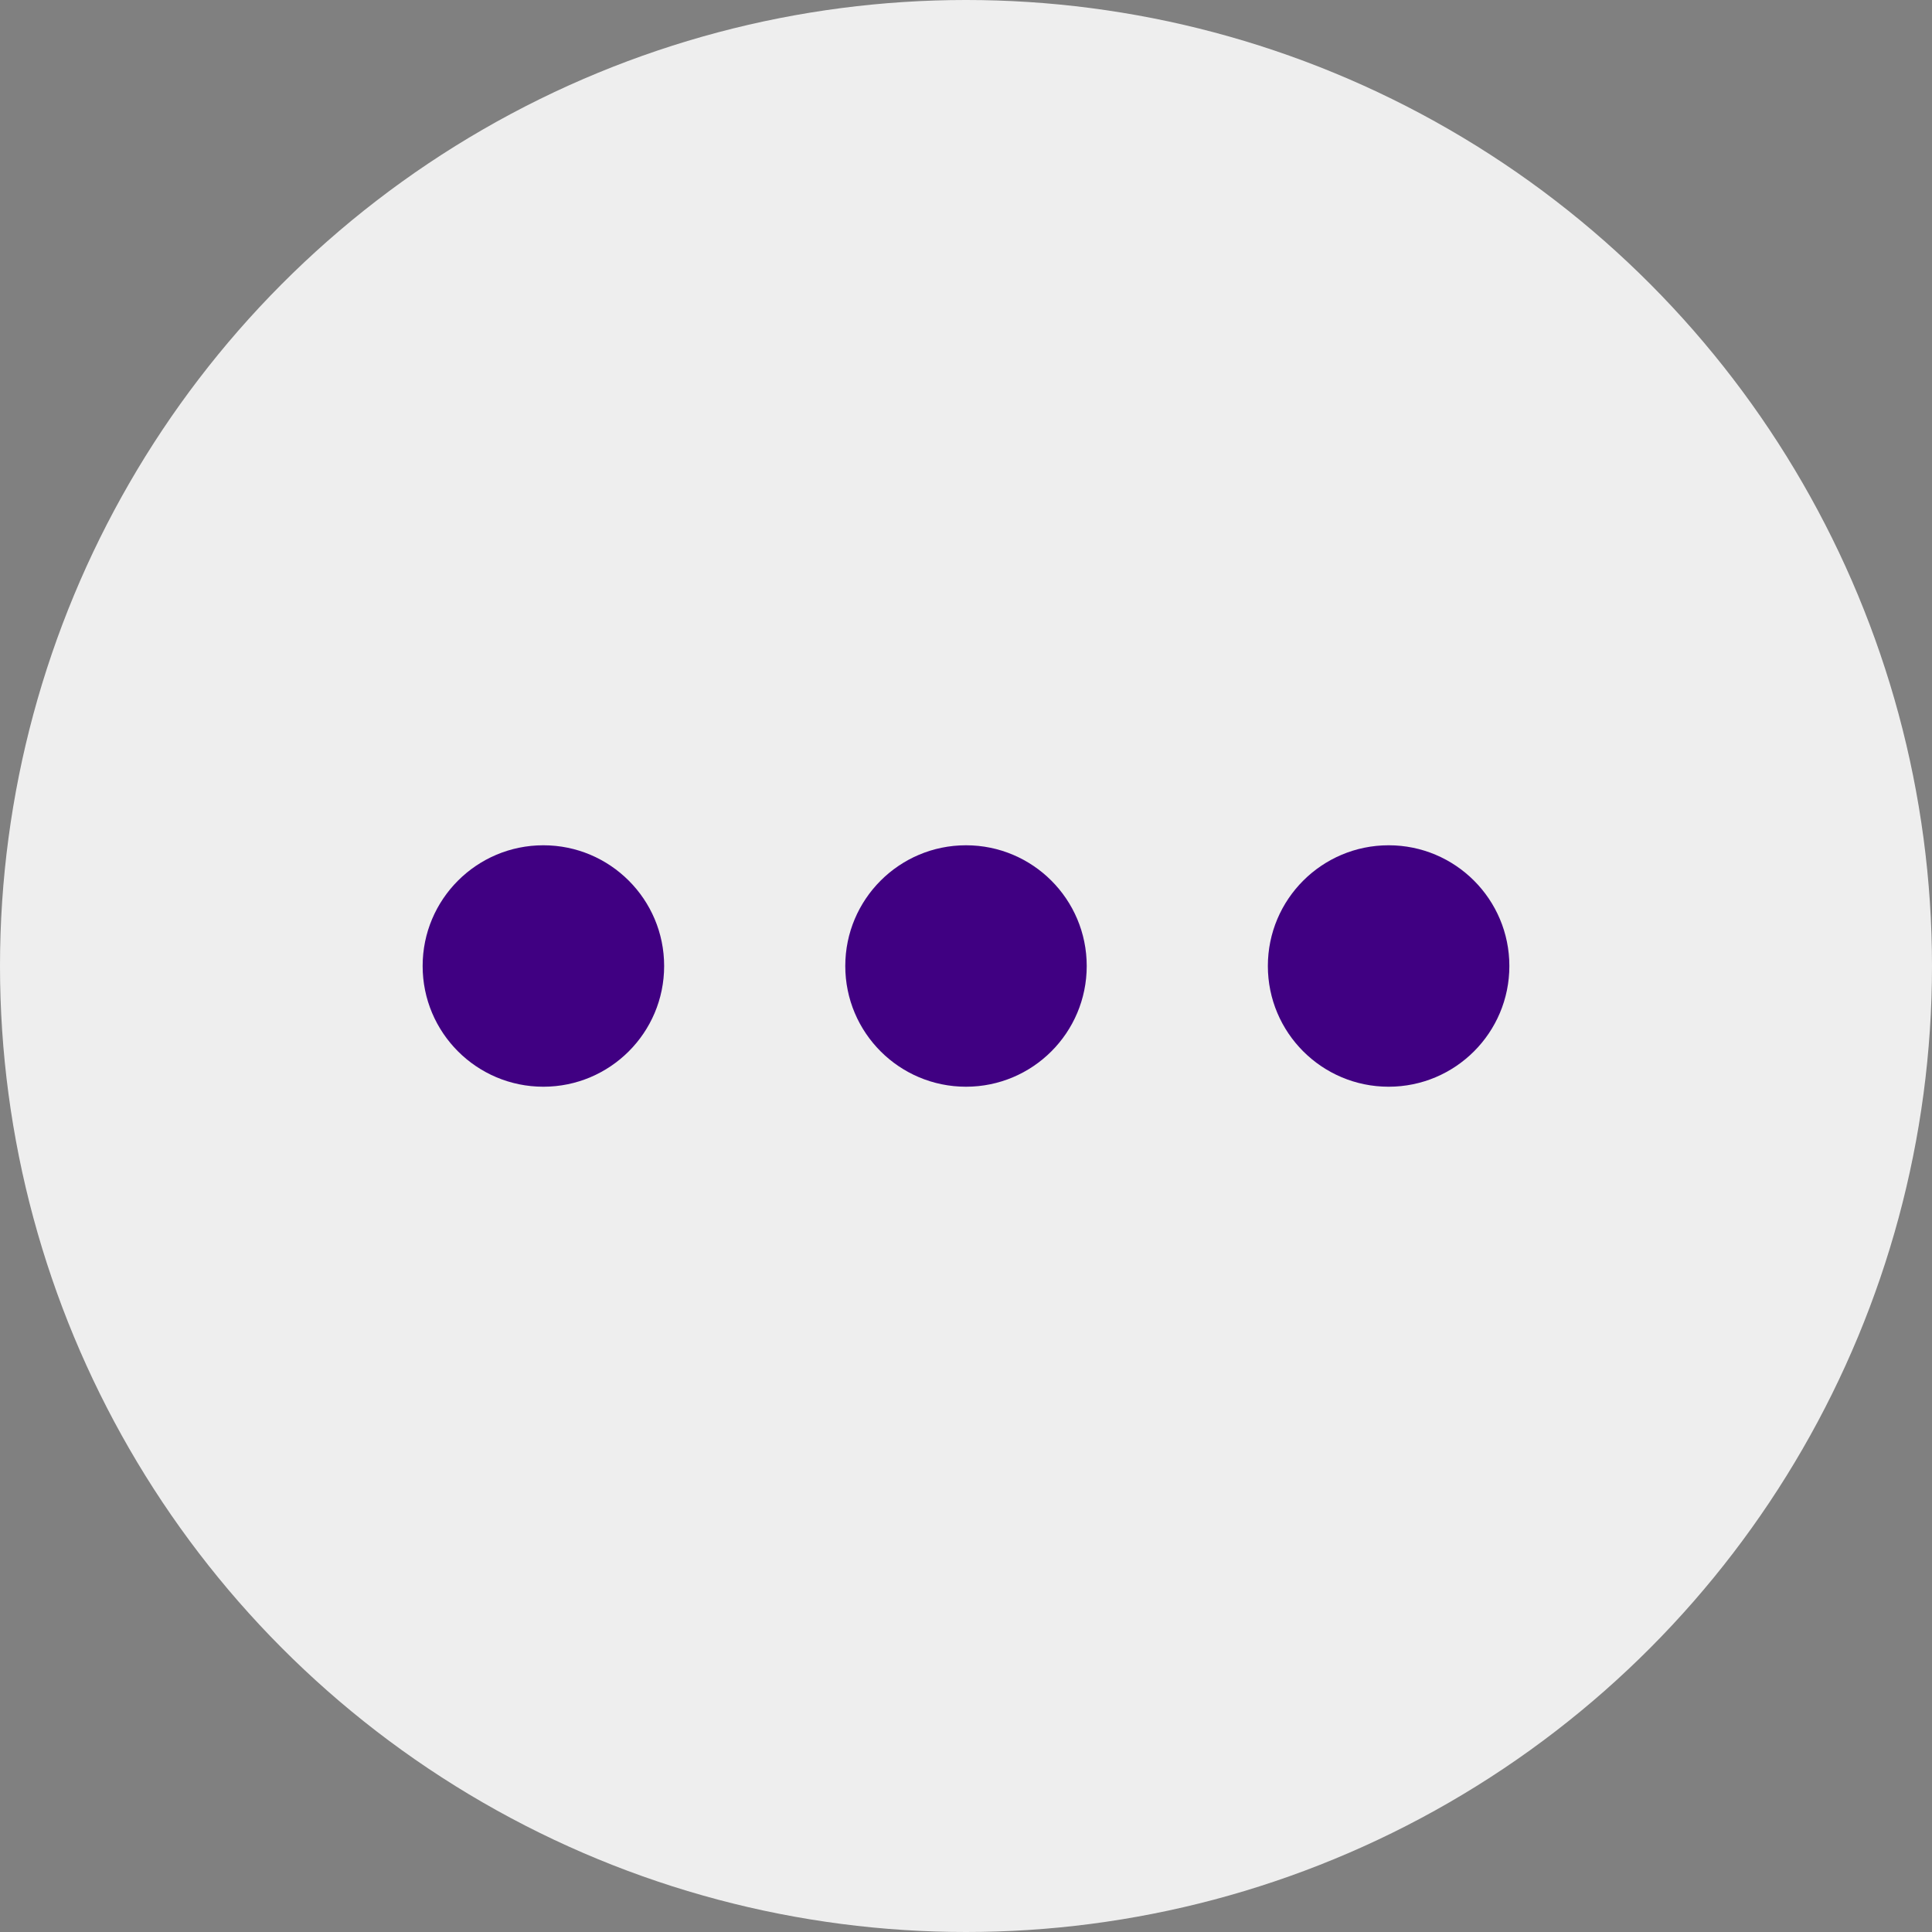 <svg width="33" height="33" viewBox="0 0 33 33" fill="none" xmlns="http://www.w3.org/2000/svg">
<rect x="0" y="0" width="33" height="33" fill="#808080" stroke="none"/>
<circle cx="16.5" cy="16.5" r="16.5" fill="#EEEEEE"/>
<path fill-rule="evenodd" clip-rule="evenodd" d="M11.344 16.5C11.344 17.639 10.42 18.562 9.281 18.562C8.142 18.562 7.219 17.639 7.219 16.5C7.219 15.361 8.142 14.438 9.281 14.438C10.42 14.438 11.344 15.361 11.344 16.5ZM18.562 16.5C18.562 17.639 17.639 18.562 16.5 18.562C15.361 18.562 14.438 17.639 14.438 16.5C14.438 15.361 15.361 14.438 16.5 14.438C17.639 14.438 18.562 15.361 18.562 16.5ZM23.719 18.562C24.858 18.562 25.781 17.639 25.781 16.5C25.781 15.361 24.858 14.438 23.719 14.438C22.58 14.438 21.656 15.361 21.656 16.5C21.656 17.639 22.58 18.562 23.719 18.562Z" fill="#400082"/>
</svg>
